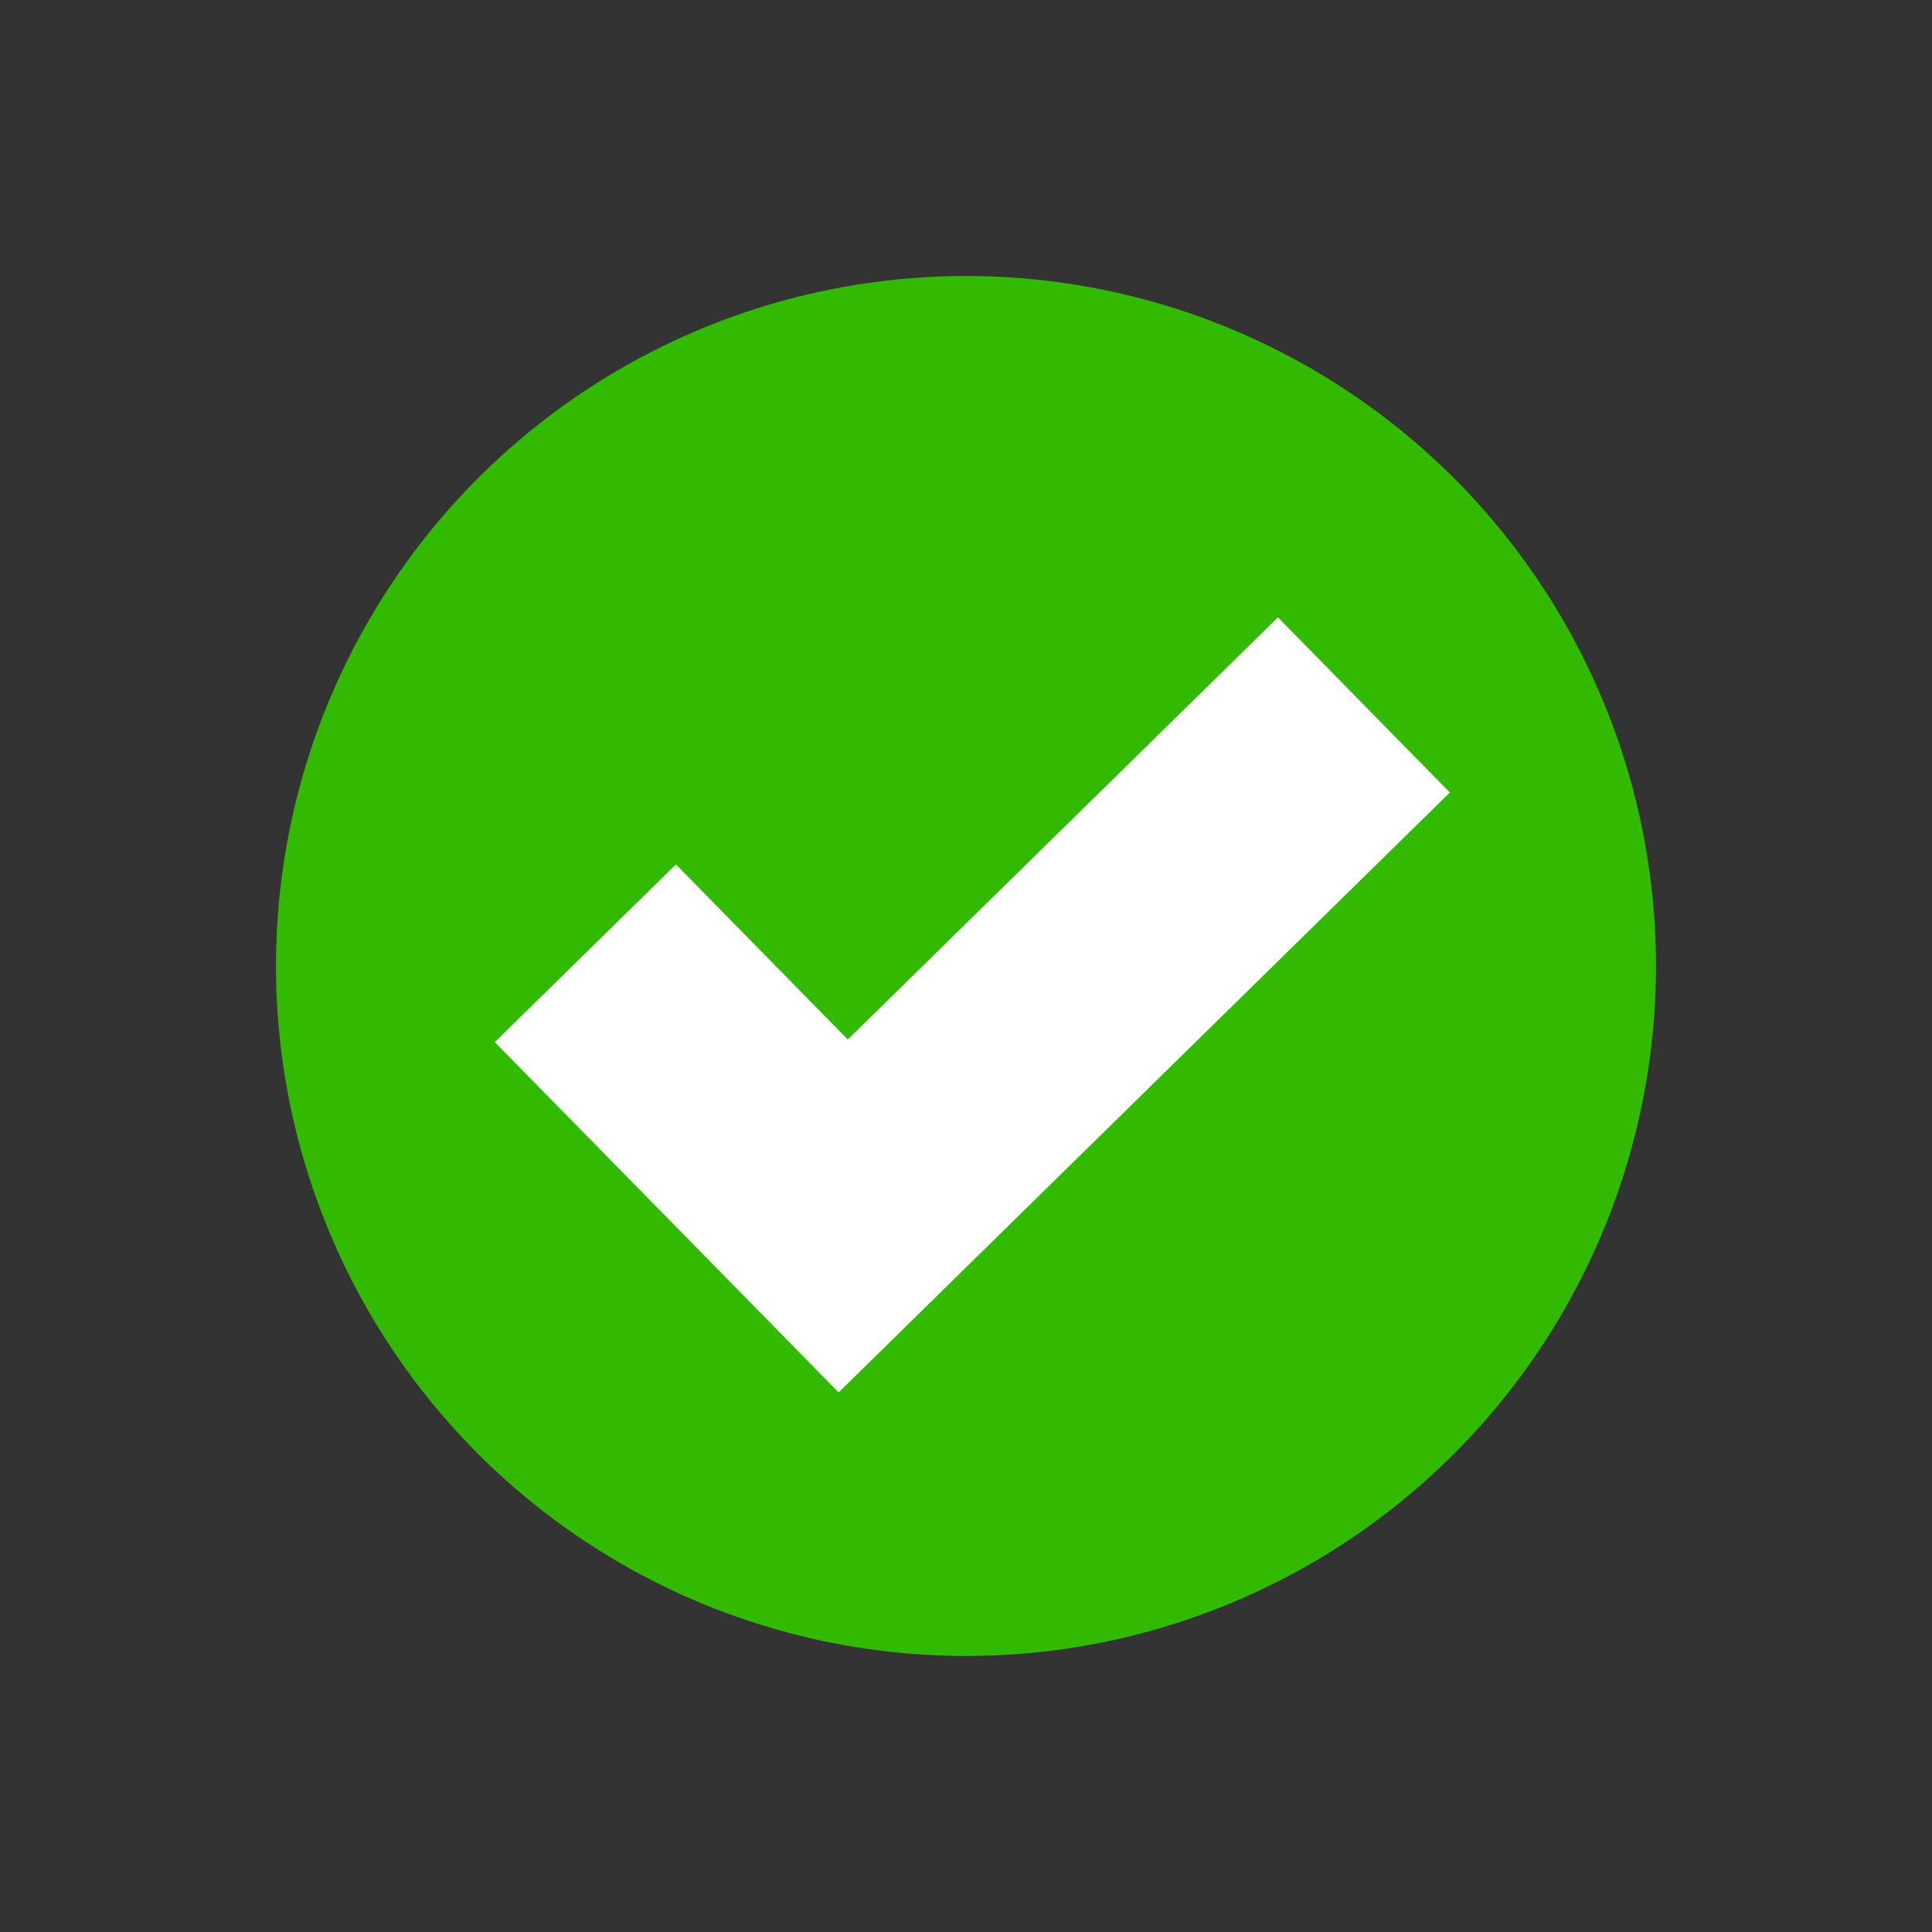 <svg width="56" height="56" viewBox="0 0 56 56" fill="none" xmlns="http://www.w3.org/2000/svg">
<rect x="0" y="0" width="56" height="56" fill="#333333" stroke="none"/>
<circle cx="28" cy="28" r="20" fill="#32BA00"/>
<path fill-rule="evenodd" clip-rule="evenodd" d="M24.308 40.36L42.024 22.971L37.042 17.895L24.574 30.131L19.592 25.055L14.342 30.207L24.308 40.36Z" fill="white"/>
</svg>
